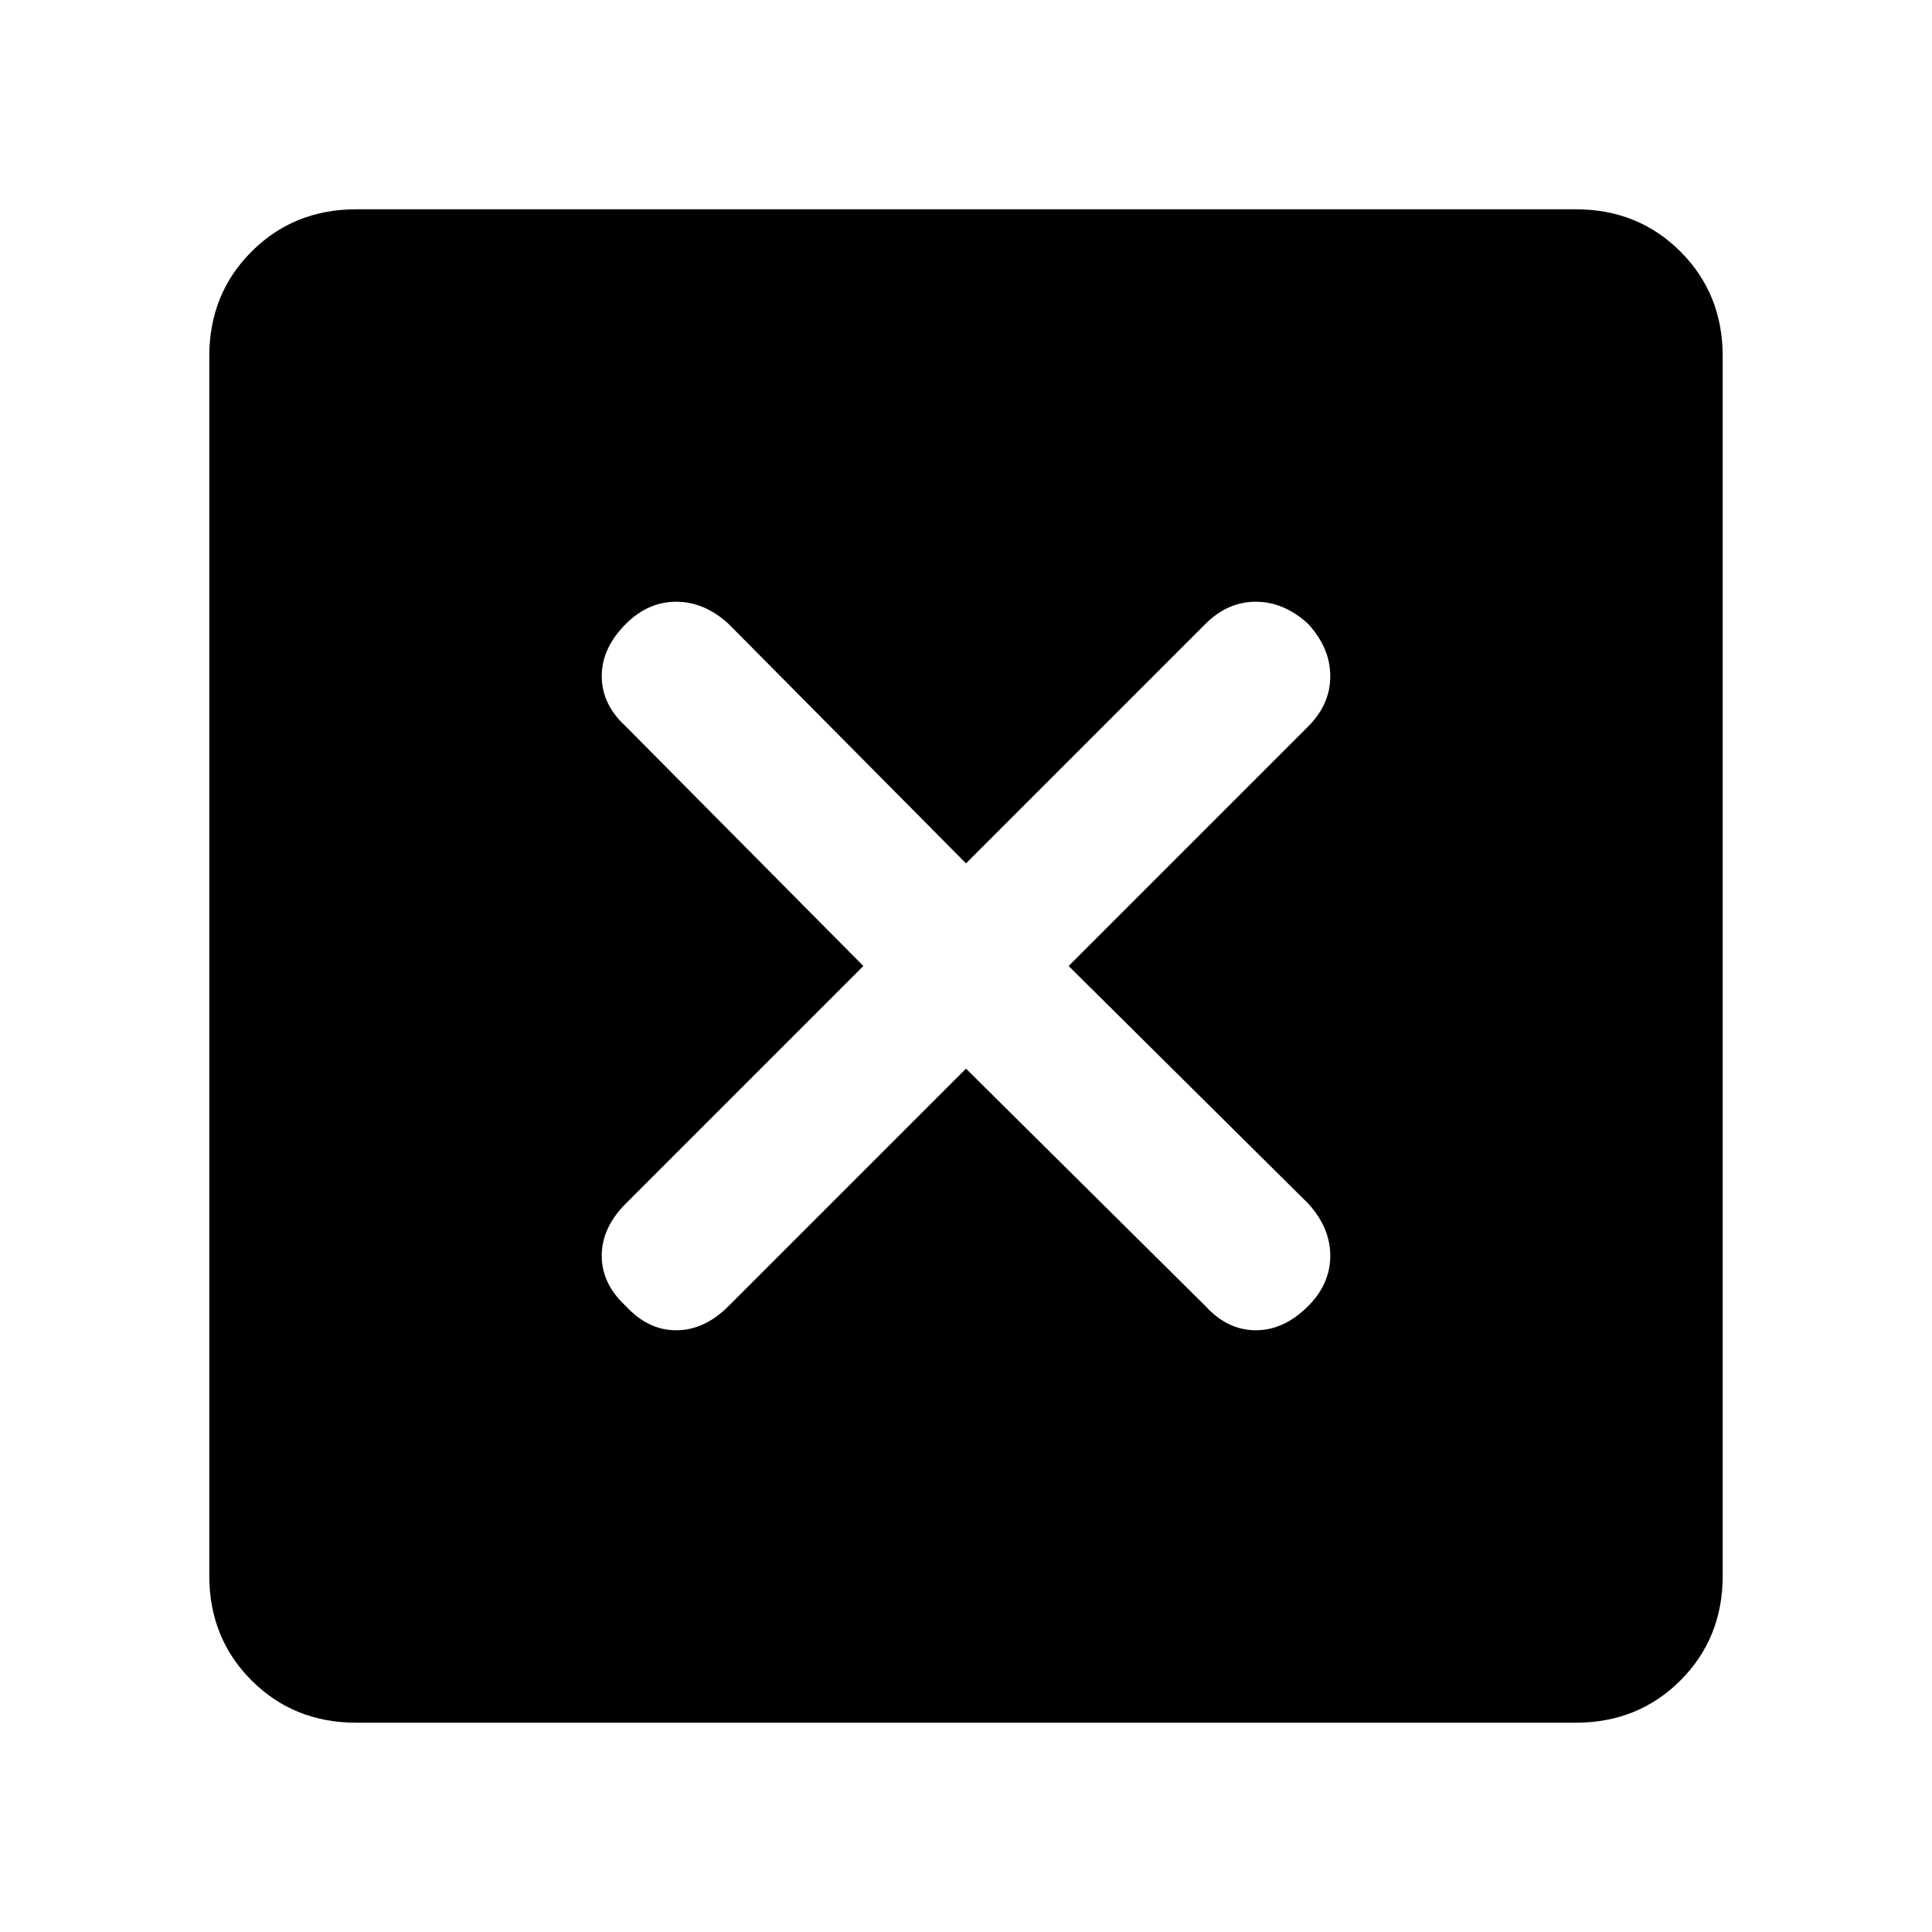<svg xmlns="http://www.w3.org/2000/svg" height="48" width="48"><path d="M8.85 42.8Q7.3 42.8 6.25 41.75Q5.2 40.7 5.2 39.15V8.85Q5.2 7.3 6.25 6.25Q7.3 5.2 8.85 5.2H39.15Q40.7 5.2 41.75 6.25Q42.8 7.3 42.8 8.85V39.15Q42.8 40.7 41.75 41.75Q40.7 42.8 39.15 42.8ZM15.55 32.45Q16.1 33.05 16.8 33.05Q17.5 33.05 18.1 32.45L24 26.55L29.95 32.45Q30.5 33.05 31.2 33.05Q31.9 33.05 32.5 32.45Q33.05 31.9 33.05 31.2Q33.05 30.5 32.5 29.9L26.55 24L32.5 18.05Q33.05 17.5 33.05 16.8Q33.05 16.1 32.5 15.5Q31.9 14.95 31.2 14.95Q30.5 14.95 29.95 15.5L24 21.45L18.1 15.5Q17.5 14.95 16.8 14.95Q16.1 14.95 15.55 15.5Q14.95 16.1 14.95 16.8Q14.95 17.5 15.55 18.05L21.45 24L15.55 29.9Q14.95 30.5 14.95 31.2Q14.95 31.9 15.55 32.45Z"/></svg>